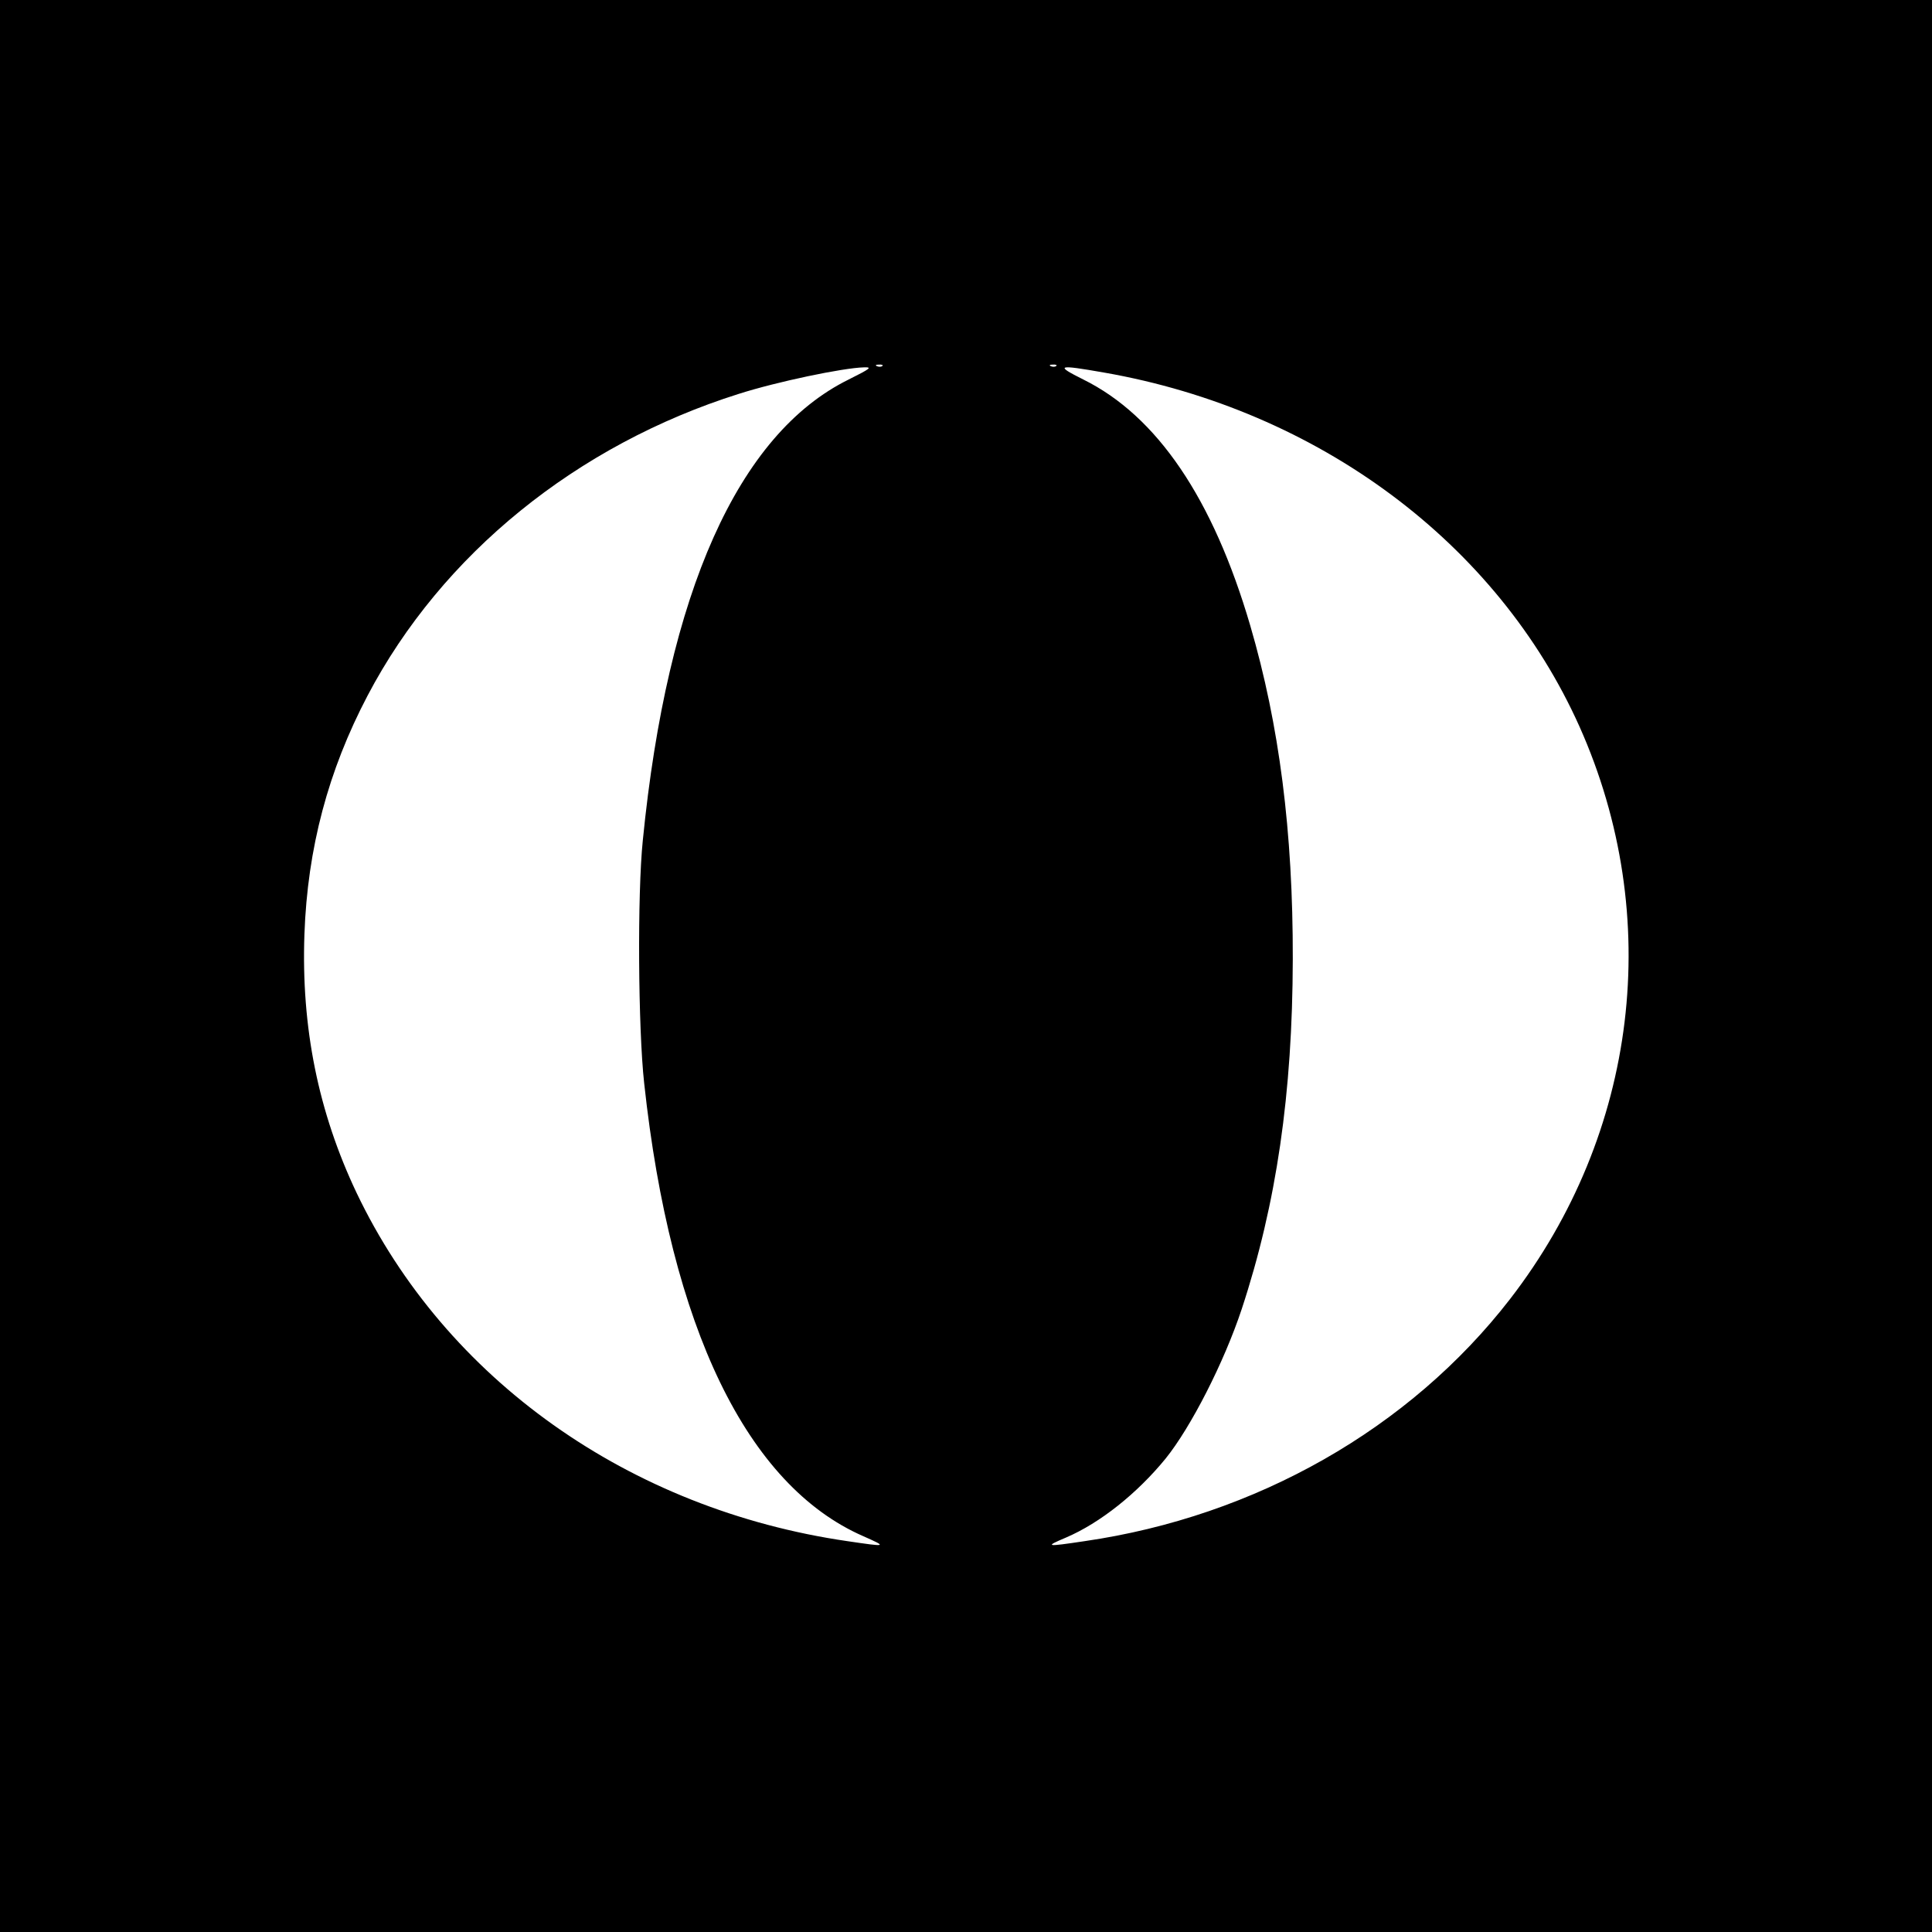 <svg version="1.0" xmlns="http://www.w3.org/2000/svg" width="933.333" height="933.333" viewBox="0 0 700 700"><path d="M0 350v350h700V0H0v350zm319.7-217.4c-.3.3-1.2.4-1.9.1-.8-.3-.5-.6.6-.6 1.1-.1 1.7.2 1.3.5zm63 0c-.3.3-1.2.4-1.9.1-.8-.3-.5-.6.6-.6 1.1-.1 1.7.2 1.3.5zm-75.2 4.9c-40 19.7-65.7 77.1-74.6 167-2 19.3-1.7 68.1.5 88 9.6 88.6 37.3 145.7 79.4 164.1 8.8 3.9 8.6 3.9-5.7 1.8-79.2-11.5-145.7-58.7-177.9-126.2-13.9-29.3-20.1-60-18.9-93.7 1.1-31.1 8.6-59.3 22.9-86.5 26.9-51.2 75.8-90.8 134.5-109.3 13.8-4.4 37.7-9.4 45.3-9.6 3.1-.1 2.5.4-5.5 4.4zm92.6-2.5c77.7 13.6 142.5 61.9 172.2 128.3 30.7 68.8 21.2 147.4-25.2 207.4-36.3 46.9-92.1 78.7-154.2 87.7-14.1 2.1-14.5 2-6.7-1.3 12.4-5.3 25.8-16 36.1-28.6 9.2-11.4 21.2-34.9 27.6-54.2 12.6-38.2 18.4-78.1 18.5-126.8.1-46.2-4.9-84.9-15.4-120.8-13.5-46.1-33.8-76-60.5-89.2-10.4-5.2-9.5-5.5 7.6-2.5z"/></svg>